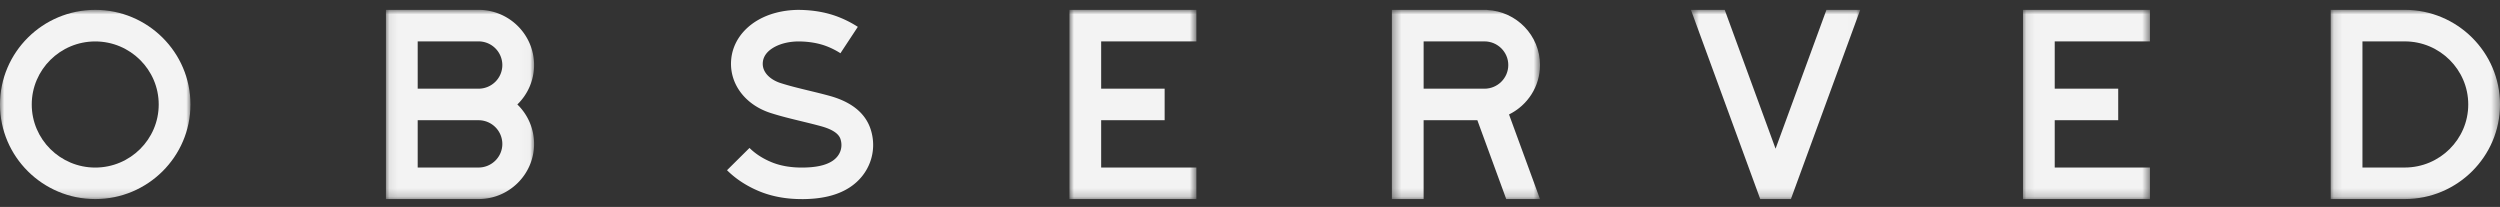 <svg xmlns="http://www.w3.org/2000/svg" xmlns:xlink="http://www.w3.org/1999/xlink" width="302" height="25" viewBox="0 0 302 25">
    <rect x="0" y="0" width="302" height="25" fill="#333333" stroke="none"/>
    <defs>
        <path id="a" d="M.362.949h17.894v22.856H.362z"/>
        <path id="c" d="M.534.949h20.45v22.855H.535z"/>
        <path id="e" d="M1.082.949h17.896v22.855H1.082z"/>
        <path id="g" d="M0 .949h23.008v22.856H0z"/>
        <path id="i" d="M.956.949h15.339v22.856H.956z"/>
        <path id="k" d="M1.12.949h20.451v22.855H1.121z"/>
        <path id="m" d="M1.098.949h15.339v22.856H1.098z"/>
    </defs>
    <g fill="none" fill-rule="evenodd">
        <g transform="translate(167.778 .242)">
            <mask id="b" fill="#fff">
                <use xlink:href="#a"/>
            </mask>
            <path fill="#F3F3F3" d="M4.196 4.758h7.35c1.586 0 2.877 1.281 2.877 2.856 0 1.576-1.29 2.857-2.875 2.859H4.196V4.758zm14.06 2.856c0-3.569-2.839-6.482-6.39-6.65V.95H.361v22.856h3.834V14.28h6.491l3.489 9.524h4.08l-3.744-10.22c2.215-1.09 3.744-3.352 3.744-5.97z" mask="url(#b)"/>
        </g>
        <g transform="translate(203.73 .242)">
            <mask id="d" fill="#fff">
                <use xlink:href="#c"/>
            </mask>
            <path fill="#F3F3F3" d="M20.985.948h-4.08l-6.146 16.773L4.614.948H.534L8.76 23.403l.146.401h3.703l.19-.514z" mask="url(#d)"/>
        </g>
        <g transform="translate(45.54 .242)">
            <mask id="f" fill="#fff">
                <use xlink:href="#e"/>
            </mask>
            <path fill="#F3F3F3" d="M12.267 19.995v.001h-7.35v-5.715H12.271a2.87 2.87 0 0 1 2.871 2.858c0 1.575-1.29 2.856-2.875 2.856zm0-15.237a2.869 2.869 0 0 1 2.875 2.858c0 1.573-1.287 2.854-2.871 2.855h-.004v.001h-7.35V4.758h7.35zm4.688 7.619a6.629 6.629 0 0 0 2.023-4.76c0-3.678-3.011-6.669-6.71-6.669H1.081v22.856H12.267c3.7 0 6.711-2.99 6.711-6.665a6.625 6.625 0 0 0-2.023-4.762z" mask="url(#f)"/>
        </g>
        <path fill="#F3F3F3" d="M96.85 24.051c-1.888 0-3.617-.319-5.137-.948-1.52-.63-2.827-1.485-3.889-2.54l2.715-2.691c.704.7 1.596 1.278 2.65 1.715 1.05.435 2.282.655 3.662.655 1.655 0 2.857-.255 3.674-.779.949-.61 1.335-1.632 1.004-2.666-.21-.655-.993-1.174-2.328-1.544-.782-.216-1.574-.406-2.365-.6-1.23-.297-2.5-.603-3.748-1.004-3.157-1.013-5.065-3.652-4.75-6.567.282-2.598 2.326-4.713 5.336-5.521.84-.226 1.74-.35 2.674-.366h.003c1.923 0 3.651.32 5.169.95.749.308 1.457.68 2.104 1.1l-2.1 3.187a8.996 8.996 0 0 0-1.478-.771c-1.051-.435-2.283-.656-3.664-.656-.584.01-1.17.088-1.708.233-.551.148-2.36.747-2.522 2.253-.144 1.322 1.05 2.191 2.115 2.533 1.113.358 2.261.636 3.476.929.832.202 1.665.403 2.486.63 2.662.736 4.329 2.103 4.955 4.061.85 2.663-.185 5.484-2.579 7.018-1.456.935-3.338 1.39-5.754 1.39"/>
        <g transform="translate(0 .242)">
            <mask id="h" fill="#fff">
                <use xlink:href="#g"/>
            </mask>
            <path fill="#F3F3F3" d="M11.504 4.763c-4.23 0-7.669 3.418-7.669 7.618 0 4.202 3.44 7.619 7.669 7.619 4.228 0 7.669-3.417 7.669-7.62 0-4.2-3.441-7.617-7.669-7.617m0 19.042c-6.343 0-11.505-5.127-11.505-11.428C0 6.076 5.161.95 11.504.95c6.343 0 11.504 5.127 11.504 11.428 0 6.301-5.16 11.428-11.504 11.428" mask="url(#h)"/>
        </g>
        <g transform="translate(128.23 .242)">
            <mask id="j" fill="#fff">
                <use xlink:href="#i"/>
            </mask>
            <path fill="#F3F3F3" d="M16.295 4.758V.948H.956v22.857H16.295v-3.809H4.79v-5.715h7.669v-3.809H4.79V4.758z" mask="url(#j)"/>
        </g>
        <g transform="translate(280.429 .242)">
            <mask id="l" fill="#fff">
                <use xlink:href="#k"/>
            </mask>
            <path fill="#F3F3F3" d="M10.068 19.995v.001H4.955V4.758h5.113c4.229 0 7.668 3.417 7.668 7.619 0 4.201-3.44 7.618-7.668 7.618m11.503-7.618c0-6.301-5.16-11.429-11.503-11.429H1.12v22.856h8.948c6.343 0 11.503-5.126 11.503-11.427" mask="url(#l)"/>
        </g>
        <g transform="translate(243.278 .242)">
            <mask id="n" fill="#fff">
                <use xlink:href="#m"/>
            </mask>
            <path fill="#F3F3F3" d="M16.437 4.758V.948H1.098v22.857H16.437v-3.81H4.933v-5.714h7.669v-3.809H4.933V4.758z" mask="url(#n)"/>
        </g>
    </g>
</svg>
